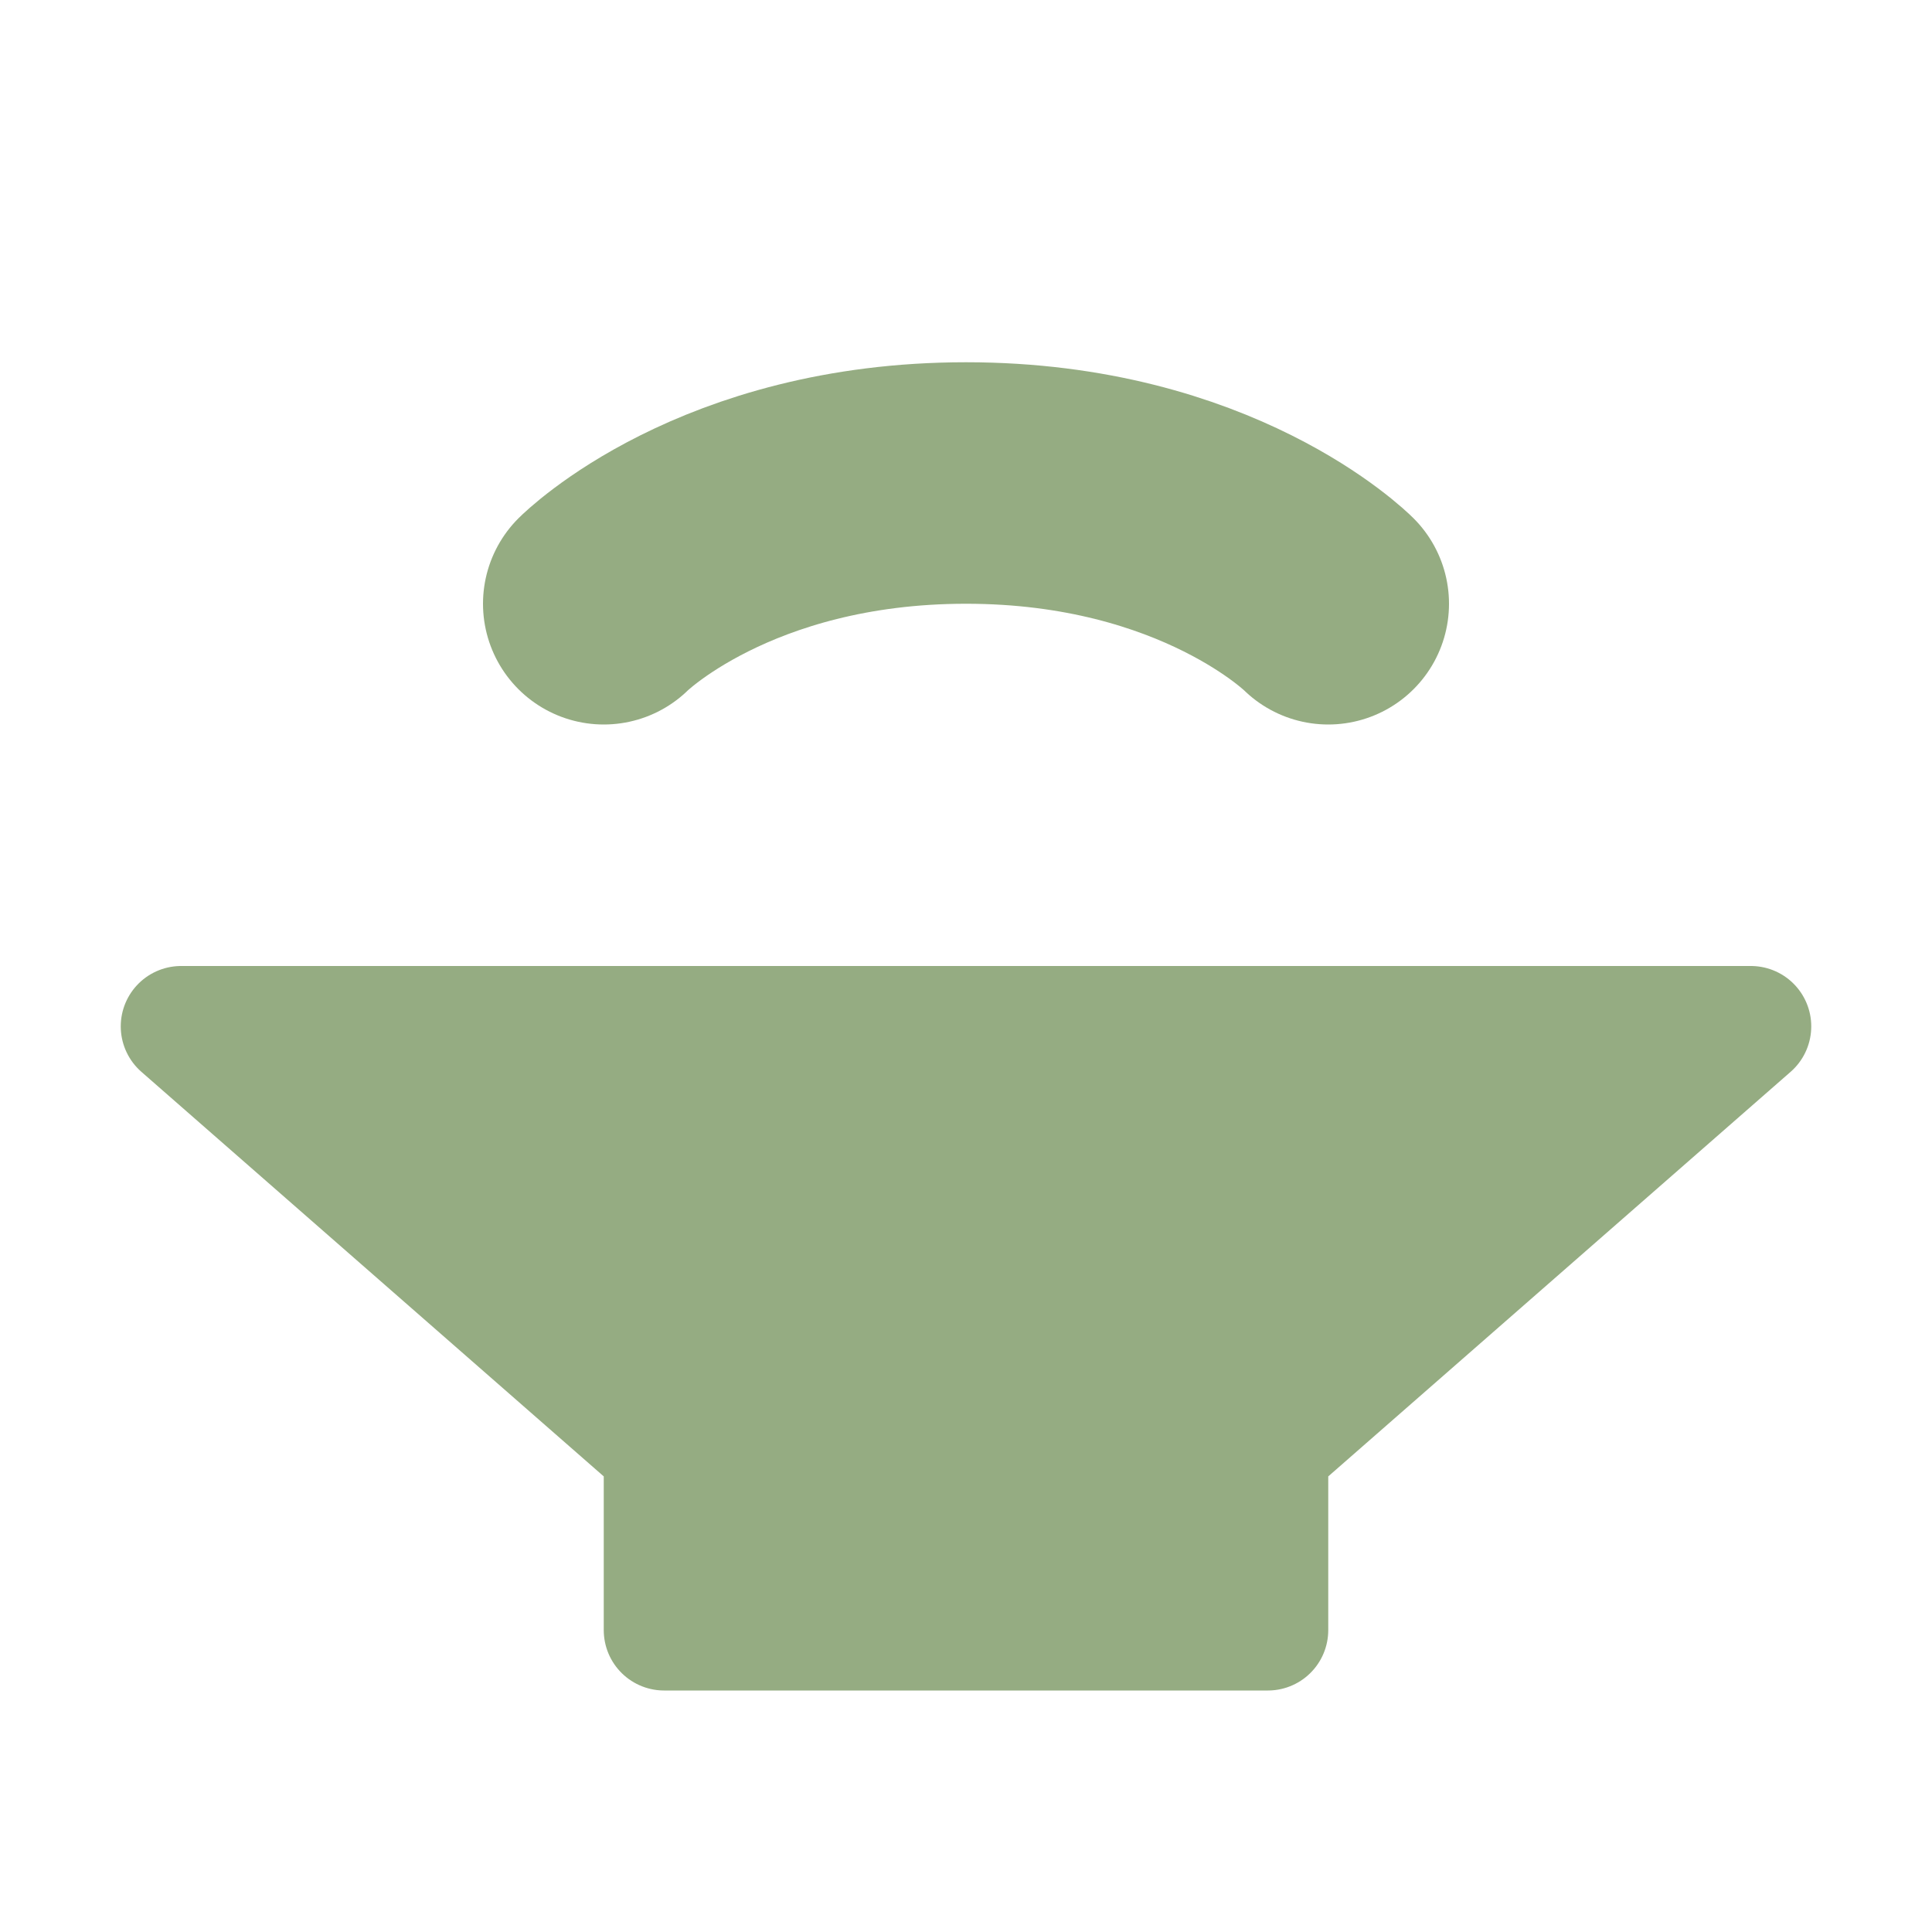 <svg xmlns="http://www.w3.org/2000/svg" width="16" height="16" version="1.1">
 <defs>
  <style id="current-color-scheme" type="text/css">
   .ColorScheme-Text { color:#95ac82; } .ColorScheme-Highlight { color:#4285f4; } .ColorScheme-NeutralText { color:#ff9800; } .ColorScheme-PositiveText { color:#4caf50; } .ColorScheme-NegativeText { color:#f44336; }
  </style>
 </defs>
 <path style="fill:currentColor;stroke:currentColor;stroke-width:1px;stroke-linejoin:round" class="ColorScheme-Text" d="M 1.5,8.5 H 14.5 L 10.5,12 V 13.5 H 5.5 V 12 Z"/>
 <path style="fill:none;stroke:currentColor;stroke-width:2;stroke-linecap:round" class="ColorScheme-Text" d="M 5,5 C 5,5 6,4 8,4 10,4 11,5 11,5"/>
</svg>
